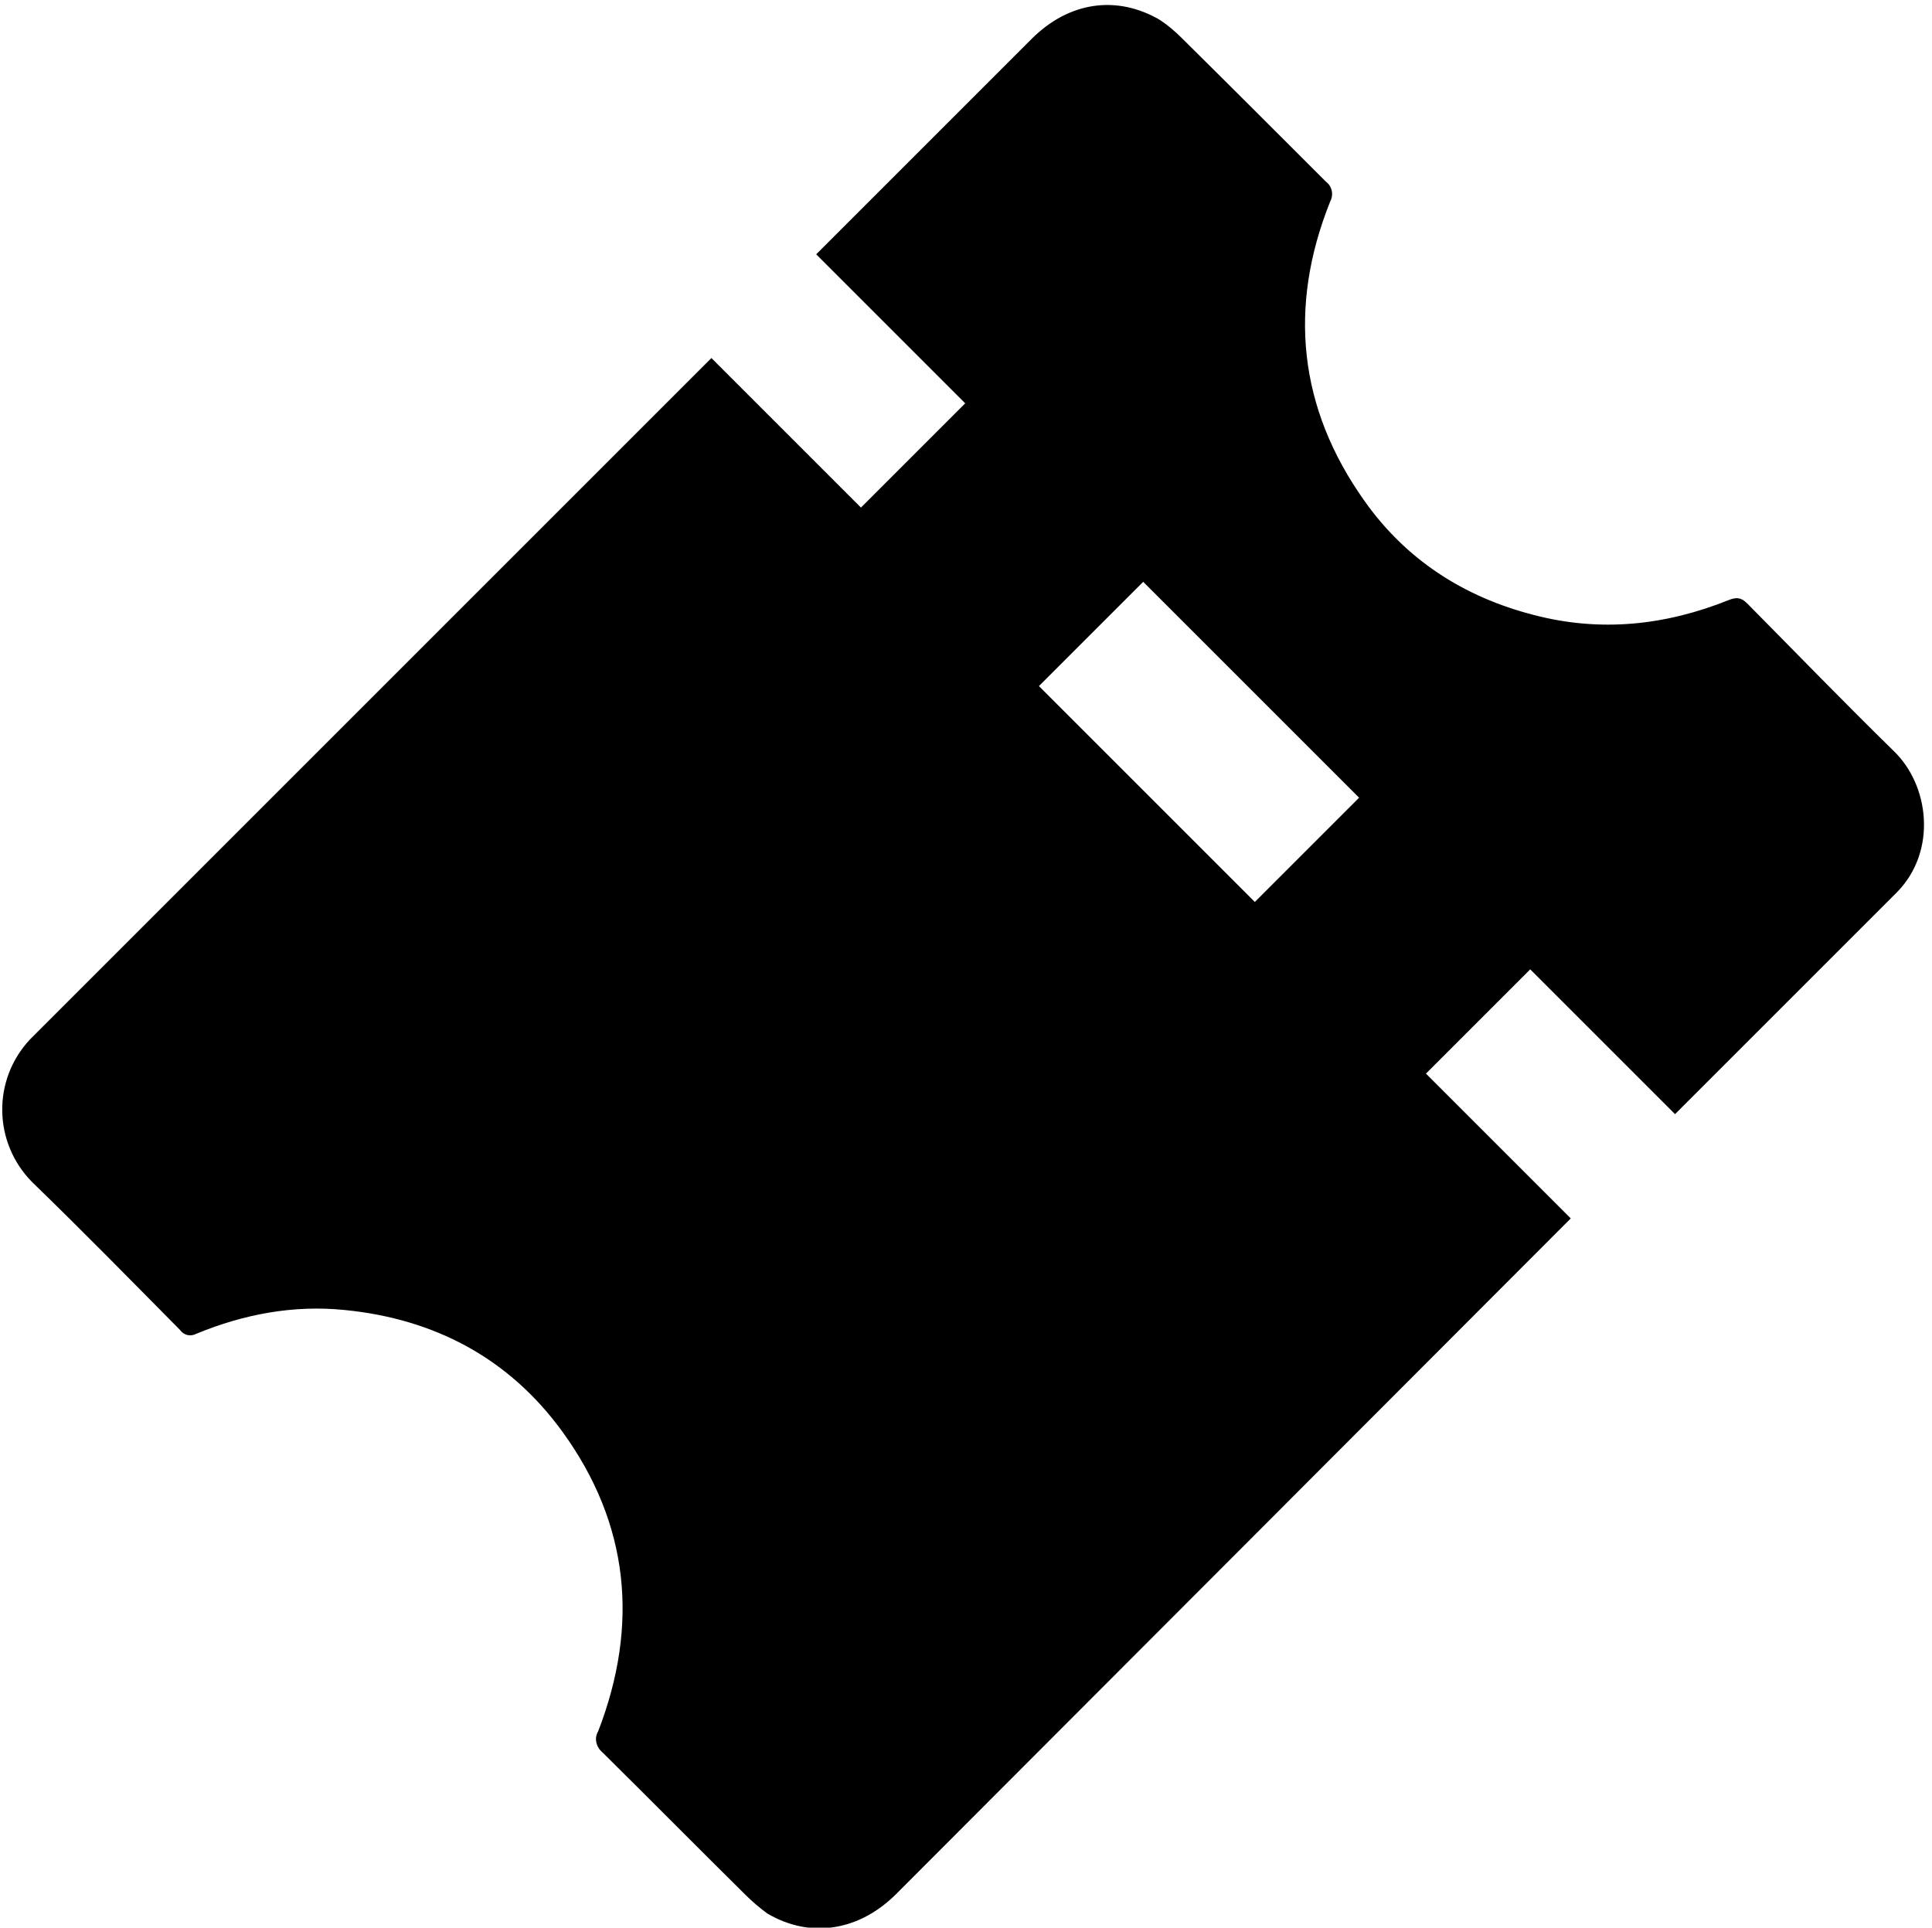 <?xml version="1.0" encoding="utf-8"?>
<!-- Generator: Adobe Illustrator 22.0.0, SVG Export Plug-In . SVG Version: 6.00 Build 0)  -->
<svg version="1.1" id="Capa_1" xmlns="http://www.w3.org/2000/svg" xmlns:xlink="http://www.w3.org/1999/xlink" x="0px" y="0px"
	 viewBox="0 0 366.9 366.1" style="enable-background:new 0 0 366.9 366.1;" xml:space="preserve">
<title>events</title>
<g id="Capa_2_1_">
	<g id="Capa_1-2">
		<path d="M331.8,114.6c-1.2-1.2-2.1-1.2-3.6-0.6c-12,4.8-24.3,6.1-36.9,2.8c-13.3-3.4-24.3-10.5-32.2-21.7
			c-12.5-17.6-14.5-36.8-6.5-56.8c0.7-1.3,0.4-2.9-0.8-3.8c-9.1-9.1-18.2-18.2-27.3-27.2c-1.3-1.3-2.7-2.5-4.2-3.5
			c-8.2-4.8-17.3-3.5-24.4,3.6l-40.9,40.9l28.3,28.3l-19.8,19.8L135.1,68L7.5,195.6c-0.6,0.6-1.2,1.2-1.8,1.8
			c-7.2,7.7-7,19.6,0.4,27.1c9.5,9.2,18.8,18.7,28.1,28.1c0.7,1,2,1.3,3.1,0.7c9-3.7,18.4-5.5,28.2-4.5c17.1,1.7,31.2,9.2,41.3,23.1
			c12.7,17.5,14.6,36.7,6.8,56.9c-0.8,1.3-0.4,3,0.8,4c9.1,9,18.1,18.1,27.1,27c1.3,1.3,2.7,2.5,4.2,3.6c8.1,4.8,17.4,3.4,24.5-3.7
			l128.1-128.3l-27.5-27.5l19.8-19.8l27.5,27.5l42.2-42.2c7.6-7.8,6.1-20.3-0.7-26.8C350.2,133.4,341.1,124,331.8,114.6z
			 M238.3,171.3l-41-41l19.8-19.8l41,41L238.3,171.3z"/>
	</g>
</g>
</svg>
